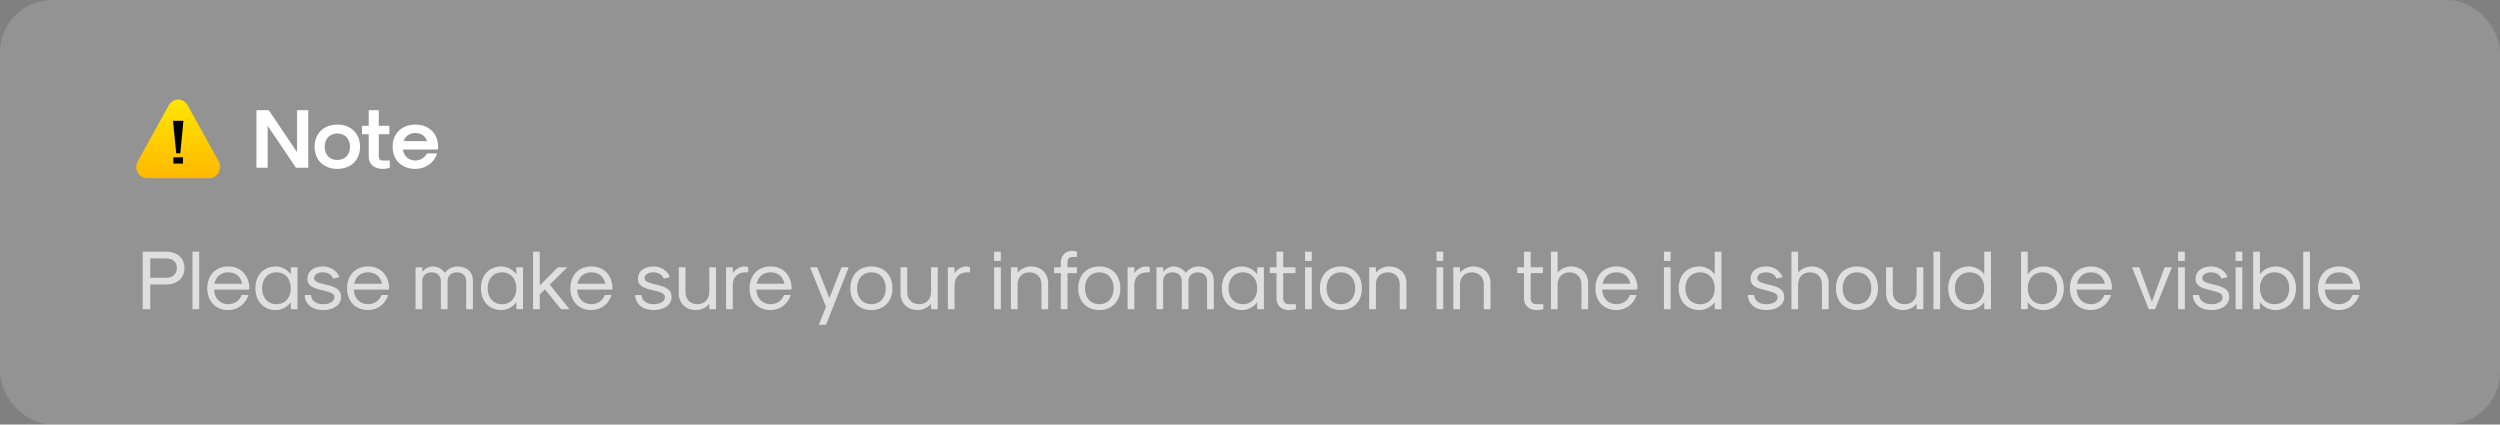 <svg width="477" height="81" viewBox="0 0 477 81" fill="none" xmlns="http://www.w3.org/2000/svg">
<rect x="0" y="0" width="477" height="81" fill="#808080" stroke="none"/>
<rect opacity="0.15" width="477" height="81" rx="10" fill="white"/>
<path d="M27.229 59H28.669V54.28H31.757C33.821 54.28 35.197 53.016 35.197 51.128C35.197 49.272 33.821 48.024 31.757 48.024H27.229V59ZM28.669 53V49.304H31.757C32.957 49.304 33.757 50.04 33.757 51.128C33.757 52.248 32.957 53 31.757 53H28.669ZM36.726 59H38.006V48.024H36.726V59ZM43.561 59.16C45.353 59.16 46.889 58.008 47.401 56.28H46.121C45.769 57.336 44.745 58.04 43.561 58.04C41.993 58.04 40.905 56.92 40.841 55.256H47.449L47.577 55.128C47.577 52.552 45.977 50.84 43.561 50.84C41.145 50.84 39.545 52.504 39.545 55C39.545 57.496 41.145 59.16 43.561 59.16ZM40.905 54.136C41.209 52.744 42.169 51.96 43.561 51.96C44.953 51.96 45.913 52.744 46.217 54.136H40.905ZM52.636 59.16C53.724 59.16 54.86 58.552 55.484 57.656V59H56.764V51H55.484V52.344C54.86 51.448 53.724 50.84 52.636 50.84C50.3 50.84 48.732 52.504 48.732 55C48.732 57.496 50.3 59.16 52.636 59.16ZM52.764 58.04C51.116 58.04 50.012 56.824 50.012 55C50.012 53.176 51.116 51.96 52.764 51.96C54.396 51.96 55.484 53.176 55.484 55C55.484 56.824 54.396 58.04 52.764 58.04ZM61.627 59.16C63.691 59.16 65.067 58.168 65.067 56.696C65.067 55.336 64.282 54.744 61.819 54.232C60.379 53.88 59.931 53.592 59.931 53.048C59.931 52.392 60.602 51.96 61.627 51.96C62.554 51.96 63.339 52.44 63.578 53.16L64.746 52.872C64.314 51.656 63.066 50.84 61.627 50.84C59.834 50.84 58.651 51.768 58.651 53.144C58.651 54.36 59.339 54.888 61.547 55.384C63.355 55.8 63.803 56.088 63.803 56.76C63.803 57.528 62.938 58.04 61.627 58.04C60.282 58.04 59.37 57.336 59.339 56.28H58.139C58.17 58.008 59.562 59.16 61.627 59.16ZM70.233 59.16C72.025 59.16 73.561 58.008 74.073 56.28H72.793C72.441 57.336 71.417 58.04 70.233 58.04C68.665 58.04 67.577 56.92 67.513 55.256H74.121L74.249 55.128C74.249 52.552 72.649 50.84 70.233 50.84C67.817 50.84 66.217 52.504 66.217 55C66.217 57.496 67.817 59.16 70.233 59.16ZM67.577 54.136C67.881 52.744 68.841 51.96 70.233 51.96C71.625 51.96 72.585 52.744 72.889 54.136H67.577ZM79.288 59H80.568V53.608C80.568 52.616 81.272 51.96 82.344 51.96C83.416 51.96 84.12 52.616 84.12 53.608V59H85.4V53.608C85.4 52.616 86.104 51.96 87.176 51.96C88.248 51.96 88.952 52.616 88.952 53.608V59H90.232V53.48C90.232 51.896 89.064 50.84 87.304 50.84C86.376 50.84 85.4 51.32 84.888 52.056C84.376 51.32 83.464 50.84 82.616 50.84C81.832 50.84 81.016 51.256 80.568 51.896V51H79.288V59ZM95.668 59.16C96.755 59.16 97.891 58.552 98.516 57.656V59H99.796V51H98.516V52.344C97.891 51.448 96.755 50.84 95.668 50.84C93.332 50.84 91.763 52.504 91.763 55C91.763 57.496 93.332 59.16 95.668 59.16ZM95.796 58.04C94.147 58.04 93.043 56.824 93.043 55C93.043 53.176 94.147 51.96 95.796 51.96C97.427 51.96 98.516 53.176 98.516 55C98.516 56.824 97.427 58.04 95.796 58.04ZM101.71 59H102.99V56.184L103.982 55.208L107.038 59H108.67L104.894 54.312L108.238 51H106.446L102.99 54.472V48.024H101.71V59ZM112.842 59.16C114.634 59.16 116.17 58.008 116.682 56.28H115.402C115.05 57.336 114.026 58.04 112.842 58.04C111.274 58.04 110.186 56.92 110.122 55.256H116.73L116.858 55.128C116.858 52.552 115.258 50.84 112.842 50.84C110.426 50.84 108.826 52.504 108.826 55C108.826 57.496 110.426 59.16 112.842 59.16ZM110.186 54.136C110.49 52.744 111.45 51.96 112.842 51.96C114.234 51.96 115.194 52.744 115.498 54.136H110.186ZM124.689 59.16C126.753 59.16 128.129 58.168 128.129 56.696C128.129 55.336 127.345 54.744 124.881 54.232C123.441 53.88 122.993 53.592 122.993 53.048C122.993 52.392 123.665 51.96 124.689 51.96C125.617 51.96 126.401 52.44 126.641 53.16L127.809 52.872C127.377 51.656 126.129 50.84 124.689 50.84C122.897 50.84 121.713 51.768 121.713 53.144C121.713 54.36 122.401 54.888 124.609 55.384C126.417 55.8 126.865 56.088 126.865 56.76C126.865 57.528 126.001 58.04 124.689 58.04C123.345 58.04 122.433 57.336 122.401 56.28H121.201C121.233 58.008 122.625 59.16 124.689 59.16ZM136.611 51H135.331V55.736C135.331 57.112 134.419 58.04 133.059 58.04C131.699 58.04 130.787 57.112 130.787 55.736V51H129.507V55.96C129.507 57.88 130.835 59.16 132.835 59.16C133.763 59.16 134.771 58.68 135.331 57.976V59H136.611V51ZM138.538 59H139.818V54.328C139.818 52.904 140.778 51.96 142.218 51.96H142.762V51C142.602 50.904 142.346 50.84 142.106 50.84C141.21 50.84 140.474 51.24 139.818 52.104V51H138.538V59ZM147.03 59.16C148.822 59.16 150.358 58.008 150.87 56.28H149.59C149.238 57.336 148.214 58.04 147.03 58.04C145.462 58.04 144.374 56.92 144.31 55.256H150.918L151.046 55.128C151.046 52.552 149.446 50.84 147.03 50.84C144.614 50.84 143.014 52.504 143.014 55C143.014 57.496 144.614 59.16 147.03 59.16ZM144.374 54.136C144.678 52.744 145.638 51.96 147.03 51.96C148.422 51.96 149.382 52.744 149.686 54.136H144.374ZM156.236 61.976H157.612L161.932 51H160.556L158.252 56.872L155.916 51H154.556L157.596 58.52L156.236 61.976ZM166.264 59.16C168.68 59.16 170.28 57.496 170.28 55C170.28 52.504 168.68 50.84 166.264 50.84C163.848 50.84 162.248 52.504 162.248 55C162.248 57.496 163.848 59.16 166.264 59.16ZM166.264 58.04C164.616 58.04 163.528 56.824 163.528 55C163.528 53.176 164.616 51.96 166.264 51.96C167.912 51.96 169 53.176 169 55C169 56.824 167.912 58.04 166.264 58.04ZM178.923 51H177.643V55.736C177.643 57.112 176.731 58.04 175.371 58.04C174.011 58.04 173.099 57.112 173.099 55.736V51H171.819V55.96C171.819 57.88 173.147 59.16 175.147 59.16C176.075 59.16 177.083 58.68 177.643 57.976V59H178.923V51ZM180.851 59H182.131V54.328C182.131 52.904 183.091 51.96 184.531 51.96H185.075V51C184.915 50.904 184.659 50.84 184.419 50.84C183.523 50.84 182.787 51.24 182.131 52.104V51H180.851V59ZM189.679 49.784H190.959V48.024H189.679V49.784ZM189.679 59H190.959V51H189.679V59ZM192.882 59H194.162V54.264C194.162 52.888 195.074 51.96 196.434 51.96C197.794 51.96 198.706 52.888 198.706 54.264V59H199.986V54.04C199.986 52.12 198.658 50.84 196.658 50.84C195.73 50.84 194.722 51.32 194.162 52.024V51H192.882V59ZM202.401 59H203.681V52.12H205.473V51H203.681V50.104C203.681 49.336 203.969 49.032 204.705 49.032H205.473V48.024C205.265 47.928 204.929 47.864 204.609 47.864C203.281 47.864 202.401 48.76 202.401 50.104V51H201.121V52.12H202.401V59ZM209.748 59.16C212.164 59.16 213.764 57.496 213.764 55C213.764 52.504 212.164 50.84 209.748 50.84C207.332 50.84 205.732 52.504 205.732 55C205.732 57.496 207.332 59.16 209.748 59.16ZM209.748 58.04C208.1 58.04 207.012 56.824 207.012 55C207.012 53.176 208.1 51.96 209.748 51.96C211.396 51.96 212.484 53.176 212.484 55C212.484 56.824 211.396 58.04 209.748 58.04ZM215.148 59H216.428V54.328C216.428 52.904 217.388 51.96 218.828 51.96H219.372V51C219.212 50.904 218.956 50.84 218.716 50.84C217.82 50.84 217.084 51.24 216.428 52.104V51H215.148V59ZM220.648 59H221.928V53.608C221.928 52.616 222.632 51.96 223.704 51.96C224.776 51.96 225.48 52.616 225.48 53.608V59H226.76V53.608C226.76 52.616 227.464 51.96 228.536 51.96C229.608 51.96 230.312 52.616 230.312 53.608V59H231.592V53.48C231.592 51.896 230.424 50.84 228.664 50.84C227.736 50.84 226.76 51.32 226.248 52.056C225.736 51.32 224.824 50.84 223.976 50.84C223.192 50.84 222.376 51.256 221.928 51.896V51H220.648V59ZM237.027 59.16C238.115 59.16 239.251 58.552 239.875 57.656V59H241.155V51H239.875V52.344C239.251 51.448 238.115 50.84 237.027 50.84C234.691 50.84 233.123 52.504 233.123 55C233.123 57.496 234.691 59.16 237.027 59.16ZM237.155 58.04C235.507 58.04 234.403 56.824 234.403 55C234.403 53.176 235.507 51.96 237.155 51.96C238.787 51.96 239.875 53.176 239.875 55C239.875 56.824 238.787 58.04 237.155 58.04ZM245.941 59.16C246.325 59.16 246.853 59.096 247.253 59V58.04H245.861C245.253 58.04 244.837 57.608 244.837 56.952V52.12H247.173V51H244.837V48.024H243.557V51H242.277V52.12H243.557V56.952C243.557 58.28 244.517 59.16 245.941 59.16ZM249.007 49.784H250.287V48.024H249.007V49.784ZM249.007 59H250.287V51H249.007V59ZM255.842 59.16C258.258 59.16 259.858 57.496 259.858 55C259.858 52.504 258.258 50.84 255.842 50.84C253.426 50.84 251.826 52.504 251.826 55C251.826 57.496 253.426 59.16 255.842 59.16ZM255.842 58.04C254.194 58.04 253.106 56.824 253.106 55C253.106 53.176 254.194 51.96 255.842 51.96C257.49 51.96 258.578 53.176 258.578 55C258.578 56.824 257.49 58.04 255.842 58.04ZM261.241 59H262.521V54.264C262.521 52.888 263.433 51.96 264.793 51.96C266.153 51.96 267.065 52.888 267.065 54.264V59H268.345V54.04C268.345 52.12 267.017 50.84 265.017 50.84C264.089 50.84 263.081 51.32 262.521 52.024V51H261.241V59ZM274.085 49.784H275.365V48.024H274.085V49.784ZM274.085 59H275.365V51H274.085V59ZM277.288 59H278.568V54.264C278.568 52.888 279.48 51.96 280.84 51.96C282.2 51.96 283.112 52.888 283.112 54.264V59H284.392V54.04C284.392 52.12 283.064 50.84 281.064 50.84C280.136 50.84 279.128 51.32 278.568 52.024V51H277.288V59ZM293.16 59.16C293.544 59.16 294.072 59.096 294.472 59V58.04H293.08C292.472 58.04 292.056 57.608 292.056 56.952V52.12H294.392V51H292.056V48.024H290.776V51H289.496V52.12H290.776V56.952C290.776 58.28 291.736 59.16 293.16 59.16ZM295.913 59H297.193V54.264C297.193 52.888 298.105 51.96 299.465 51.96C300.825 51.96 301.737 52.888 301.737 54.264V59H303.017V54.04C303.017 52.12 301.689 50.84 299.689 50.84C298.761 50.84 297.753 51.32 297.193 52.024V48.024H295.913V59ZM308.42 59.16C310.212 59.16 311.748 58.008 312.26 56.28H310.98C310.628 57.336 309.604 58.04 308.42 58.04C306.852 58.04 305.764 56.92 305.7 55.256H312.308L312.436 55.128C312.436 52.552 310.836 50.84 308.42 50.84C306.004 50.84 304.404 52.504 304.404 55C304.404 57.496 306.004 59.16 308.42 59.16ZM305.764 54.136C306.068 52.744 307.028 51.96 308.42 51.96C309.812 51.96 310.772 52.744 311.076 54.136H305.764ZM317.476 49.784H318.756V48.024H317.476V49.784ZM317.476 59H318.756V51H317.476V59ZM324.263 59.16C325.383 59.16 326.551 58.552 327.175 57.64V59H328.455V48.024H327.175V52.36C326.551 51.448 325.383 50.84 324.263 50.84C321.879 50.84 320.295 52.504 320.295 55C320.295 57.496 321.879 59.16 324.263 59.16ZM324.391 58.04C322.695 58.04 321.575 56.824 321.575 55C321.575 53.176 322.695 51.96 324.391 51.96C326.055 51.96 327.175 53.176 327.175 55C327.175 56.824 326.055 58.04 324.391 58.04ZM336.986 59.16C339.05 59.16 340.426 58.168 340.426 56.696C340.426 55.336 339.642 54.744 337.178 54.232C335.738 53.88 335.29 53.592 335.29 53.048C335.29 52.392 335.962 51.96 336.986 51.96C337.914 51.96 338.698 52.44 338.938 53.16L340.106 52.872C339.674 51.656 338.426 50.84 336.986 50.84C335.194 50.84 334.01 51.768 334.01 53.144C334.01 54.36 334.698 54.888 336.906 55.384C338.714 55.8 339.162 56.088 339.162 56.76C339.162 57.528 338.298 58.04 336.986 58.04C335.642 58.04 334.73 57.336 334.698 56.28H333.498C333.53 58.008 334.922 59.16 336.986 59.16ZM341.804 59H343.084V54.264C343.084 52.888 343.996 51.96 345.356 51.96C346.716 51.96 347.628 52.888 347.628 54.264V59H348.908V54.04C348.908 52.12 347.58 50.84 345.58 50.84C344.652 50.84 343.644 51.32 343.084 52.024V48.024H341.804V59ZM354.311 59.16C356.727 59.16 358.327 57.496 358.327 55C358.327 52.504 356.727 50.84 354.311 50.84C351.895 50.84 350.295 52.504 350.295 55C350.295 57.496 351.895 59.16 354.311 59.16ZM354.311 58.04C352.663 58.04 351.575 56.824 351.575 55C351.575 53.176 352.663 51.96 354.311 51.96C355.959 51.96 357.047 53.176 357.047 55C357.047 56.824 355.959 58.04 354.311 58.04ZM366.97 51H365.69V55.736C365.69 57.112 364.778 58.04 363.418 58.04C362.058 58.04 361.146 57.112 361.146 55.736V51H359.866V55.96C359.866 57.88 361.194 59.16 363.194 59.16C364.122 59.16 365.13 58.68 365.69 57.976V59H366.97V51ZM368.898 59H370.178V48.024H368.898V59ZM375.685 59.16C376.805 59.16 377.973 58.552 378.597 57.64V59H379.877V48.024H378.597V52.36C377.973 51.448 376.805 50.84 375.685 50.84C373.301 50.84 371.717 52.504 371.717 55C371.717 57.496 373.301 59.16 375.685 59.16ZM375.813 58.04C374.117 58.04 372.997 56.824 372.997 55C372.997 53.176 374.117 51.96 375.813 51.96C377.477 51.96 378.597 53.176 378.597 55C378.597 56.824 377.477 58.04 375.813 58.04ZM389.808 59.16C392.192 59.16 393.776 57.496 393.776 55C393.776 52.504 392.192 50.84 389.808 50.84C388.688 50.84 387.52 51.448 386.896 52.36V48.024H385.616V59H386.896V57.64C387.52 58.552 388.688 59.16 389.808 59.16ZM389.68 58.04C388.016 58.04 386.896 56.824 386.896 55C386.896 53.176 388.016 51.96 389.68 51.96C391.376 51.96 392.496 53.176 392.496 55C392.496 56.824 391.376 58.04 389.68 58.04ZM398.951 59.16C400.743 59.16 402.279 58.008 402.791 56.28H401.511C401.159 57.336 400.135 58.04 398.951 58.04C397.383 58.04 396.295 56.92 396.231 55.256H402.839L402.967 55.128C402.967 52.552 401.367 50.84 398.951 50.84C396.535 50.84 394.935 52.504 394.935 55C394.935 57.496 396.535 59.16 398.951 59.16ZM396.295 54.136C396.599 52.744 397.559 51.96 398.951 51.96C400.343 51.96 401.303 52.744 401.607 54.136H396.295ZM409.99 59H411.19L414.39 51H413.014L410.582 57.576L408.166 51H406.79L409.99 59ZM415.585 49.784H416.865V48.024H415.585V49.784ZM415.585 59H416.865V51H415.585V59ZM421.892 59.16C423.956 59.16 425.332 58.168 425.332 56.696C425.332 55.336 424.548 54.744 422.084 54.232C420.644 53.88 420.196 53.592 420.196 53.048C420.196 52.392 420.868 51.96 421.892 51.96C422.82 51.96 423.604 52.44 423.844 53.16L425.012 52.872C424.58 51.656 423.332 50.84 421.892 50.84C420.1 50.84 418.916 51.768 418.916 53.144C418.916 54.36 419.604 54.888 421.812 55.384C423.62 55.8 424.068 56.088 424.068 56.76C424.068 57.528 423.204 58.04 421.892 58.04C420.548 58.04 419.636 57.336 419.604 56.28H418.404C418.436 58.008 419.828 59.16 421.892 59.16ZM426.554 49.784H427.834V48.024H426.554V49.784ZM426.554 59H427.834V51H426.554V59ZM434.105 59.16C436.489 59.16 438.073 57.496 438.073 55C438.073 52.504 436.489 50.84 434.105 50.84C432.985 50.84 431.817 51.448 431.193 52.36V48.024H429.913V59H431.193V57.64C431.817 58.552 432.985 59.16 434.105 59.16ZM433.977 58.04C432.313 58.04 431.193 56.824 431.193 55C431.193 53.176 432.313 51.96 433.977 51.96C435.673 51.96 436.793 53.176 436.793 55C436.793 56.824 435.673 58.04 433.977 58.04ZM439.46 59H440.74V48.024H439.46V59ZM446.295 59.16C448.087 59.16 449.623 58.008 450.135 56.28H448.855C448.503 57.336 447.479 58.04 446.295 58.04C444.727 58.04 443.639 56.92 443.575 55.256H450.183L450.311 55.128C450.311 52.552 448.711 50.84 446.295 50.84C443.879 50.84 442.279 52.504 442.279 55C442.279 57.496 443.879 59.16 446.295 59.16ZM443.639 54.136C443.943 52.744 444.903 51.96 446.295 51.96C447.687 51.96 448.647 52.744 448.951 54.136H443.639Z" fill="white" fill-opacity="0.7"/>
<path d="M48.928 32H51.072V24L56.464 32H58.816V21.024H56.672V29.008L51.28 21.024H48.928V32ZM64.361 32.224C66.969 32.224 68.697 30.528 68.697 28C68.697 25.472 66.969 23.776 64.361 23.776C61.753 23.776 60.025 25.472 60.025 28C60.025 30.528 61.753 32.224 64.361 32.224ZM64.361 30.528C62.905 30.528 61.945 29.52 61.945 28C61.945 26.48 62.905 25.472 64.361 25.472C65.817 25.472 66.777 26.48 66.777 28C66.777 29.52 65.817 30.528 64.361 30.528ZM73.009 32.224C73.537 32.224 74.081 32.128 74.369 32V30.624H72.977C72.561 30.624 72.273 30.352 72.273 29.952V25.6H74.289V24H72.273V21.024H70.353V24H69.073V25.6H70.353V29.952C70.353 31.312 71.409 32.224 73.009 32.224ZM79.252 32.224C81.204 32.224 82.868 31.04 83.396 29.28H81.444C81.076 30.08 80.196 30.624 79.252 30.624C78.004 30.624 77.044 29.792 76.868 28.528H83.428L83.588 28.368V28C83.588 25.472 81.86 23.776 79.252 23.776C76.644 23.776 74.916 25.472 74.916 28C74.916 30.528 76.644 32.224 79.252 32.224ZM76.996 26.928C77.364 25.936 78.18 25.376 79.252 25.376C80.324 25.376 81.14 25.936 81.508 26.928H76.996Z" fill="white"/>
<path d="M39.927 34H28.072C27.331 34 26.66 33.592 26.283 32.922C25.906 32.252 25.906 31.451 26.283 30.782L32.21 20.078C32.588 19.408 33.259 19 33.999 19C34.74 19 35.411 19.408 35.789 20.078L41.716 30.782C42.093 31.451 42.093 32.252 41.716 32.937C41.352 33.592 40.681 34 39.927 34Z" fill="url(#paint0_linear_1402_11435)"/>
<path d="M33.623 29.253L33.001 23.049H35.001L34.401 29.253H33.623ZM33.068 31.219V30.025H34.912V31.219H33.068Z" fill="black"/>
<defs>
<linearGradient id="paint0_linear_1402_11435" x1="33.692" y1="34" x2="33.692" y2="19" gradientUnits="userSpaceOnUse">
<stop stop-color="#FFB800"/>
<stop offset="1" stop-color="#FFE600"/>
</linearGradient>
</defs>
</svg>
